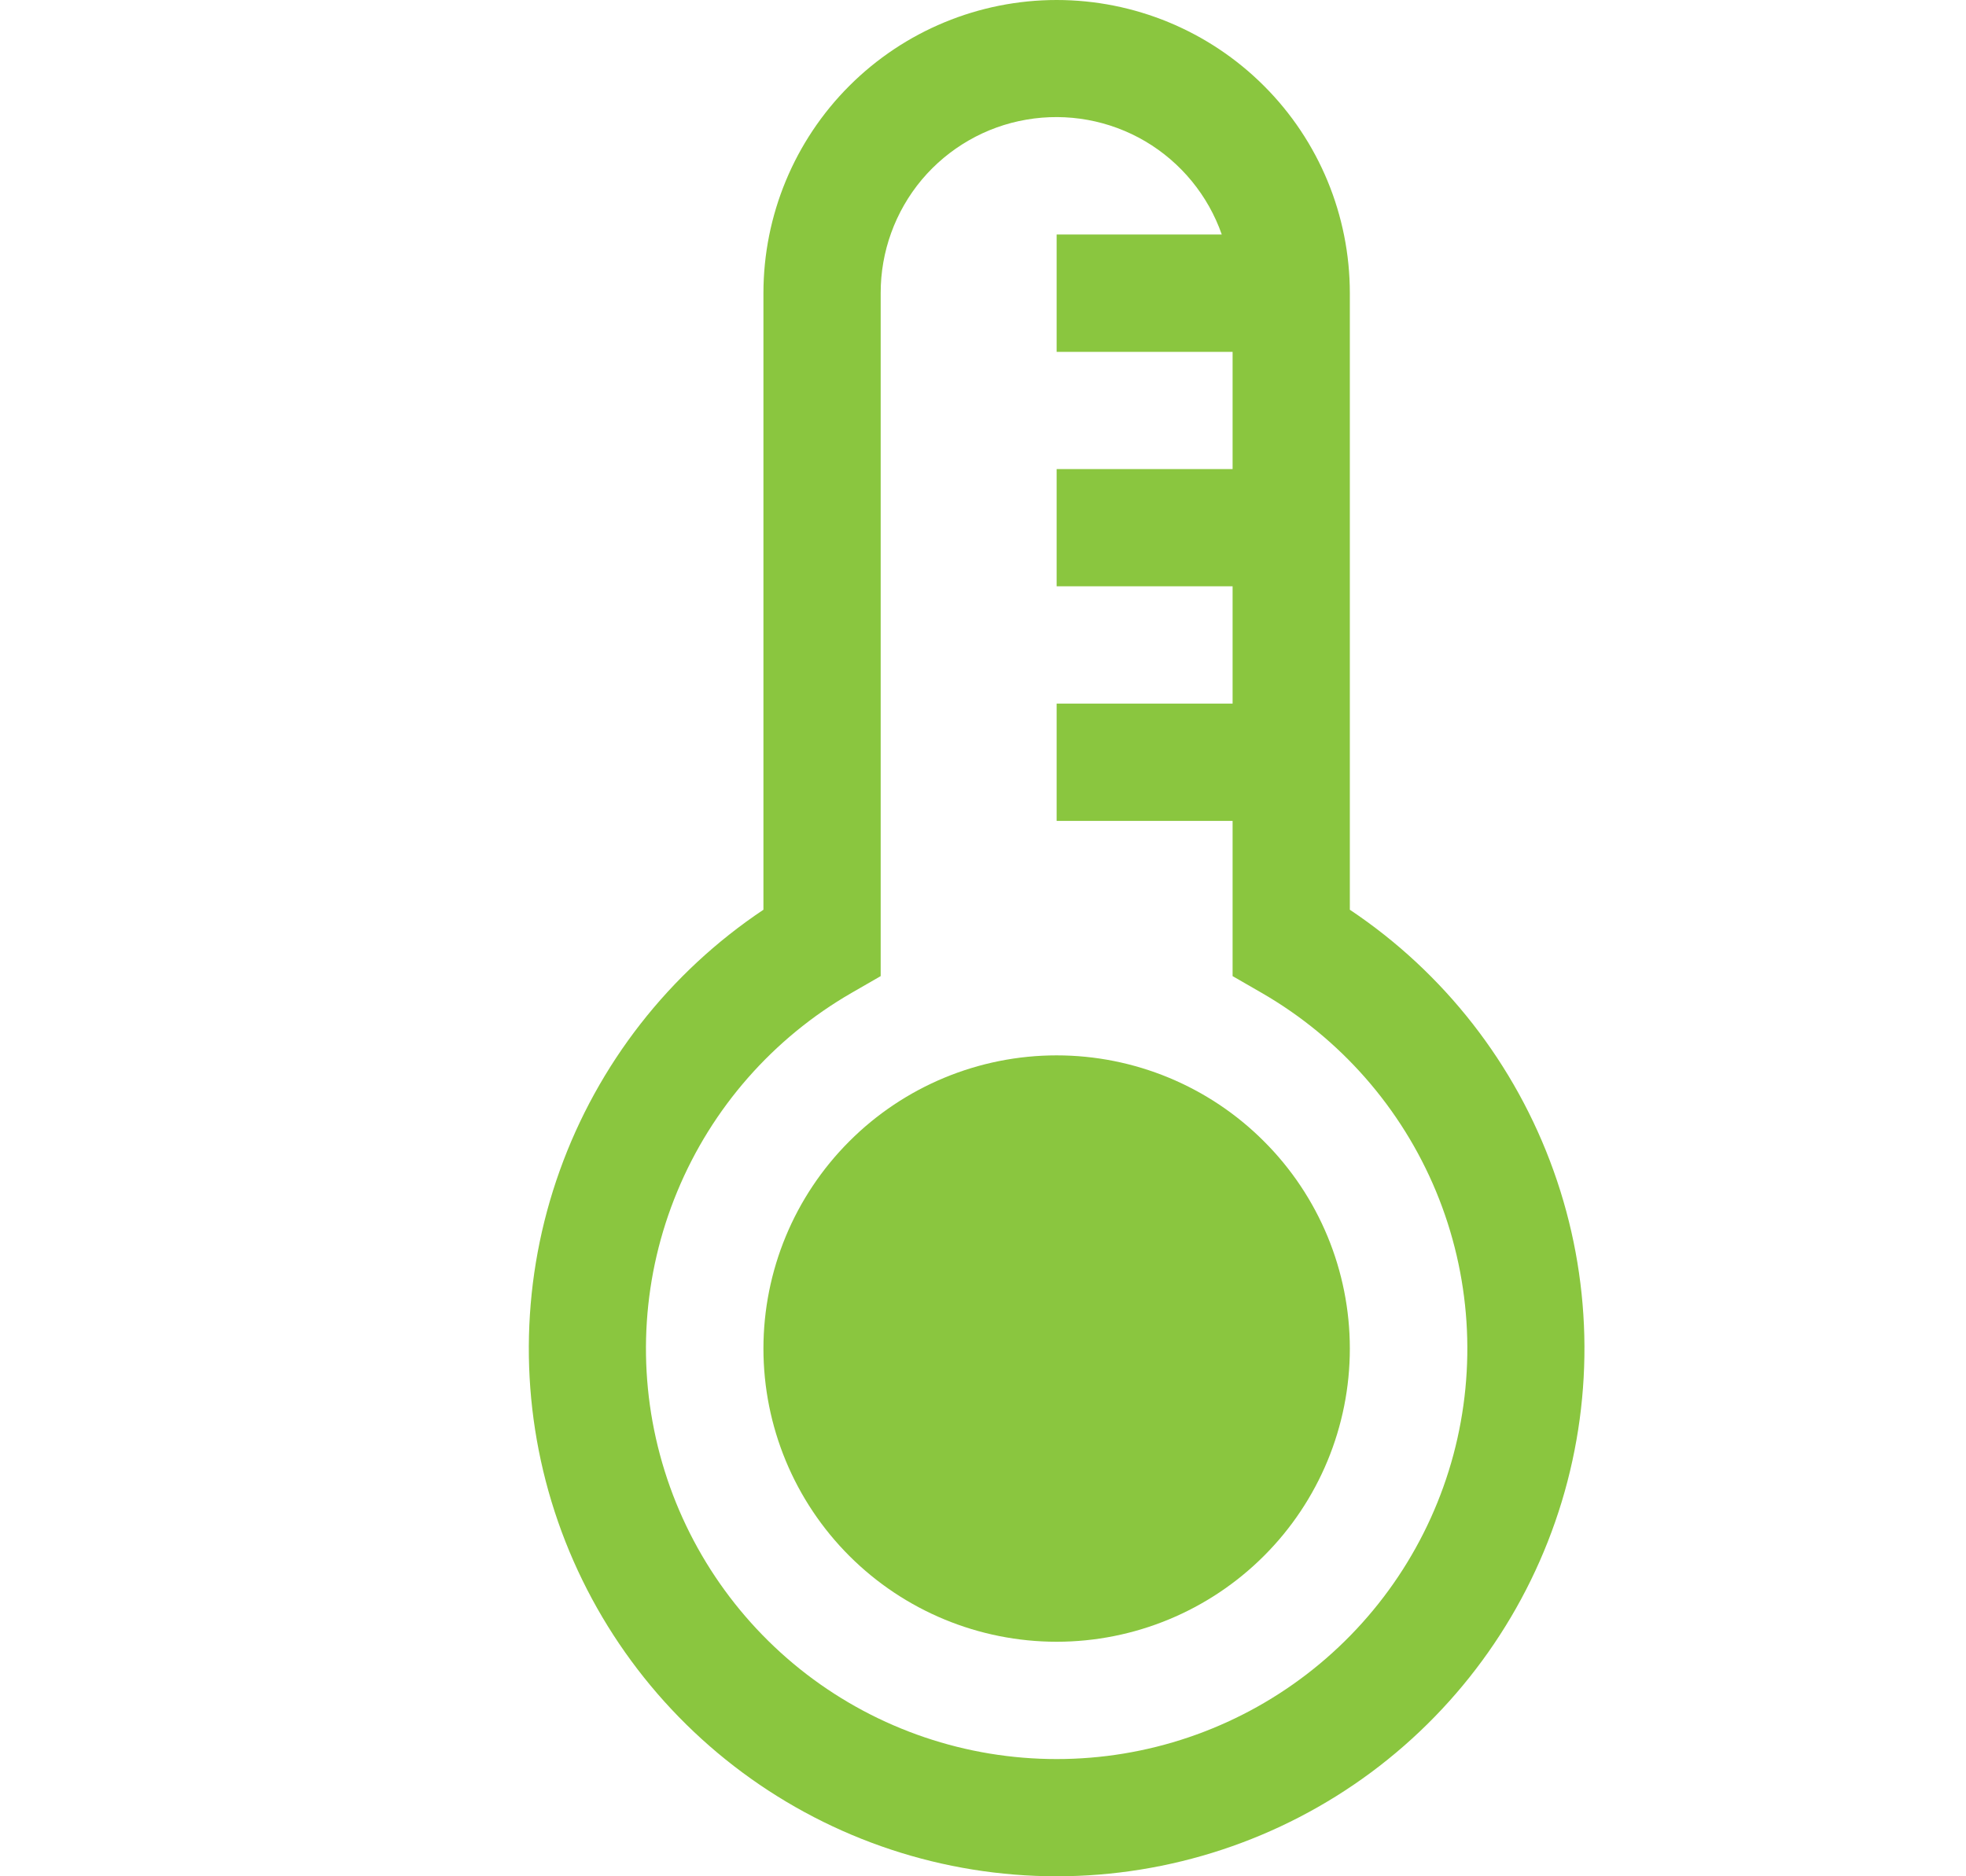 <svg width="22" height="21" viewBox="0 0 22 21" fill="none" xmlns="http://www.w3.org/2000/svg">
<g clip-path="url(#clip0_1087_19583)">
<path d="M11.824 19.688C10.813 19.688 9.829 19.355 9.026 18.739C8.224 18.123 7.647 17.26 7.385 16.282C7.123 15.305 7.191 14.269 7.579 13.335C7.966 12.4 8.651 11.62 9.527 11.114L9.855 10.925V3.281C9.854 2.817 10.017 2.367 10.315 2.011C10.614 1.656 11.029 1.417 11.486 1.339C11.944 1.26 12.415 1.346 12.815 1.581C13.215 1.817 13.519 2.187 13.672 2.625H11.824V3.938H13.793V5.25H11.824V6.562H13.793V7.875H11.824V9.188H13.793V10.925L14.121 11.114C14.997 11.62 15.682 12.4 16.07 13.335C16.457 14.269 16.525 15.305 16.264 16.282C16.002 17.26 15.425 18.123 14.622 18.739C13.819 19.355 12.836 19.688 11.824 19.688ZM15.105 10.182V3.281C15.105 2.411 14.76 1.576 14.144 0.961C13.529 0.346 12.694 0 11.824 0C10.954 0 10.119 0.346 9.504 0.961C8.889 1.576 8.543 2.411 8.543 3.281V10.182C7.489 10.886 6.69 11.91 6.263 13.104C5.836 14.296 5.804 15.595 6.172 16.808C6.54 18.02 7.288 19.082 8.306 19.837C9.324 20.592 10.557 21 11.824 21C13.091 21 14.325 20.592 15.343 19.837C16.36 19.082 17.108 18.02 17.476 16.808C17.844 15.595 17.812 14.296 17.385 13.104C16.958 11.91 16.159 10.886 15.105 10.182Z" fill="#8AC63F"/>
<path d="M11.824 11.812C12.694 11.812 13.529 12.158 14.144 12.774C14.76 13.389 15.105 14.223 15.105 15.094C15.105 15.964 14.76 16.799 14.144 17.414C13.529 18.029 12.694 18.375 11.824 18.375C10.954 18.375 10.119 18.029 9.504 17.414C8.889 16.799 8.543 15.964 8.543 15.094C8.543 14.223 8.889 13.389 9.504 12.774C10.119 12.158 10.954 11.812 11.824 11.812Z" fill="#8AC63F"/>
</g>
<defs>
<clipPath id="clip0_1087_19583">
<rect width="21" height="21" fill="white" transform="translate(0.668)"/>
</clipPath>
</defs>
</svg>
